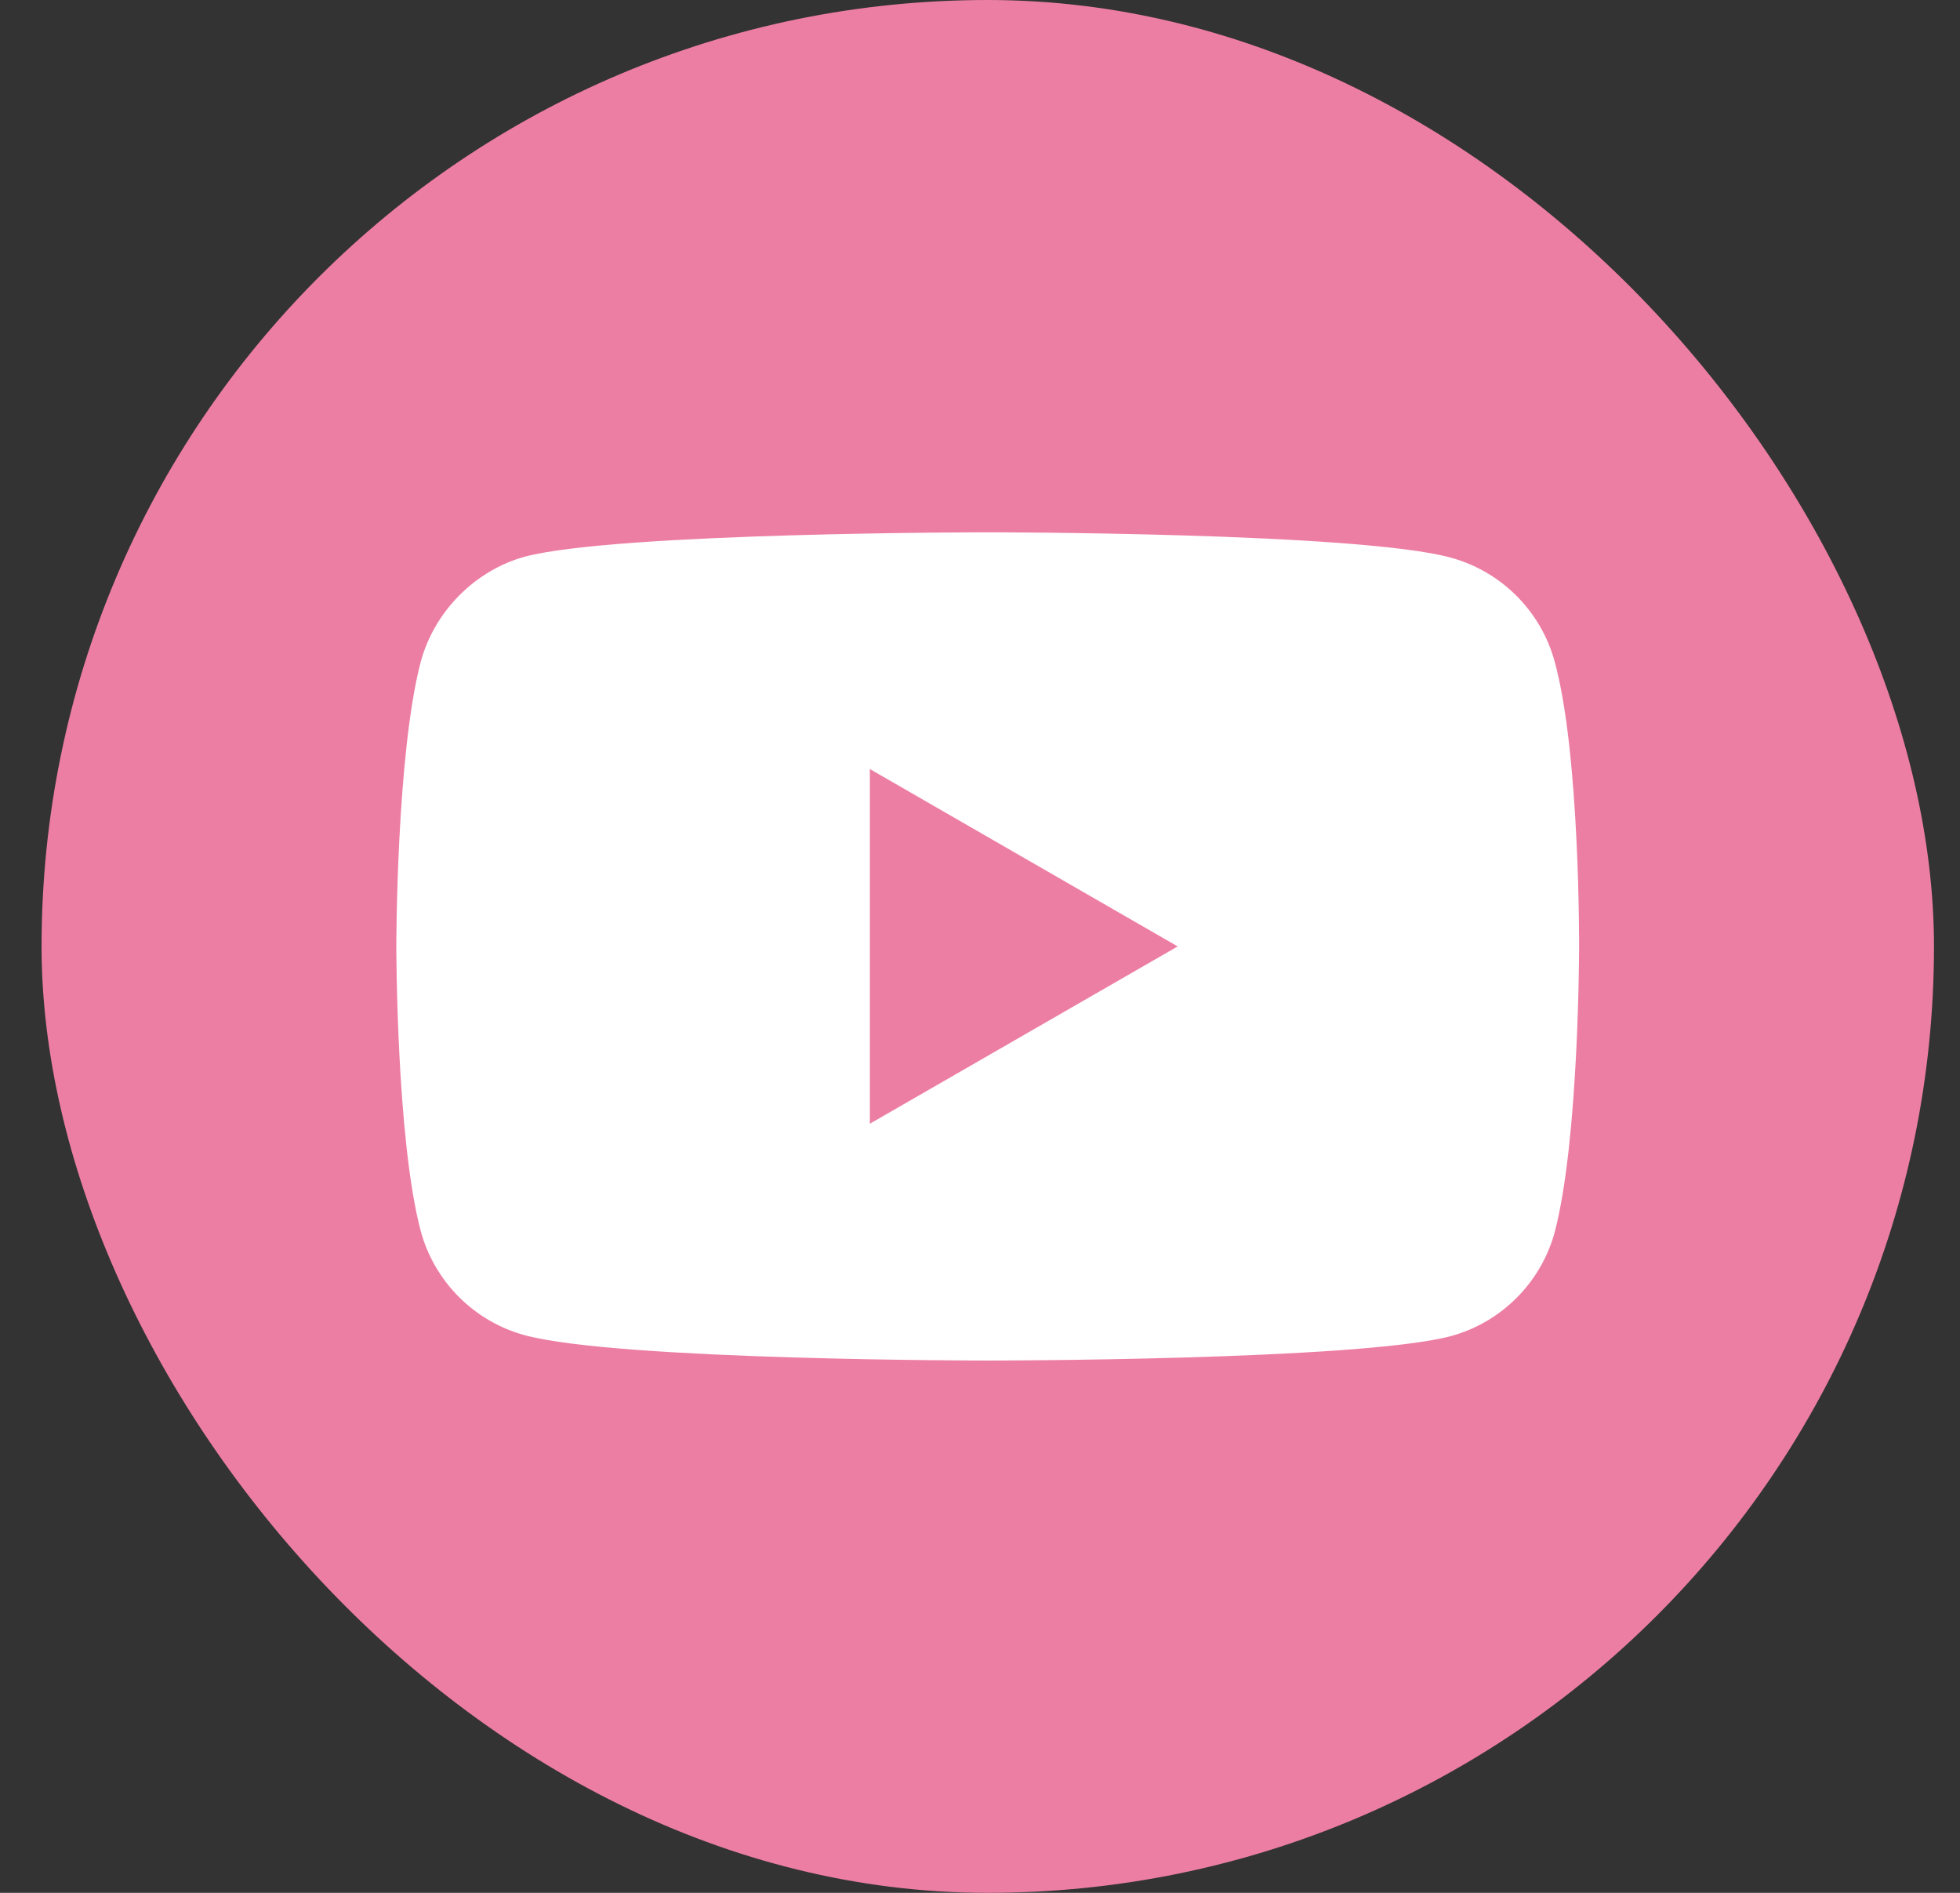 <svg width="29" height="28" viewBox="0 0 29 28" fill="none" xmlns="http://www.w3.org/2000/svg">
<rect x="0" y="0" width="29" height="28" fill="#333333" stroke="none"/>
<rect x="0.615" width="28" height="28" rx="14" fill="#ED7EA3"/>
<path fill-rule="evenodd" clip-rule="evenodd" d="M21.462 8.248C22.211 8.45 22.802 9.041 23.004 9.791C23.379 11.16 23.364 14.014 23.364 14.014C23.364 14.014 23.364 16.854 23.004 18.224C22.802 18.973 22.211 19.564 21.462 19.766C20.092 20.126 14.614 20.126 14.614 20.126C14.614 20.126 9.151 20.126 7.767 19.752C7.018 19.55 6.427 18.959 6.225 18.209C5.864 16.854 5.864 14 5.864 14C5.864 14 5.864 11.16 6.225 9.791C6.427 9.041 7.032 8.436 7.767 8.234C9.137 7.874 14.614 7.874 14.614 7.874C14.614 7.874 20.092 7.874 21.462 8.248ZM17.425 14L12.87 16.623V11.376L17.425 14Z" fill="white"/>
</svg>
